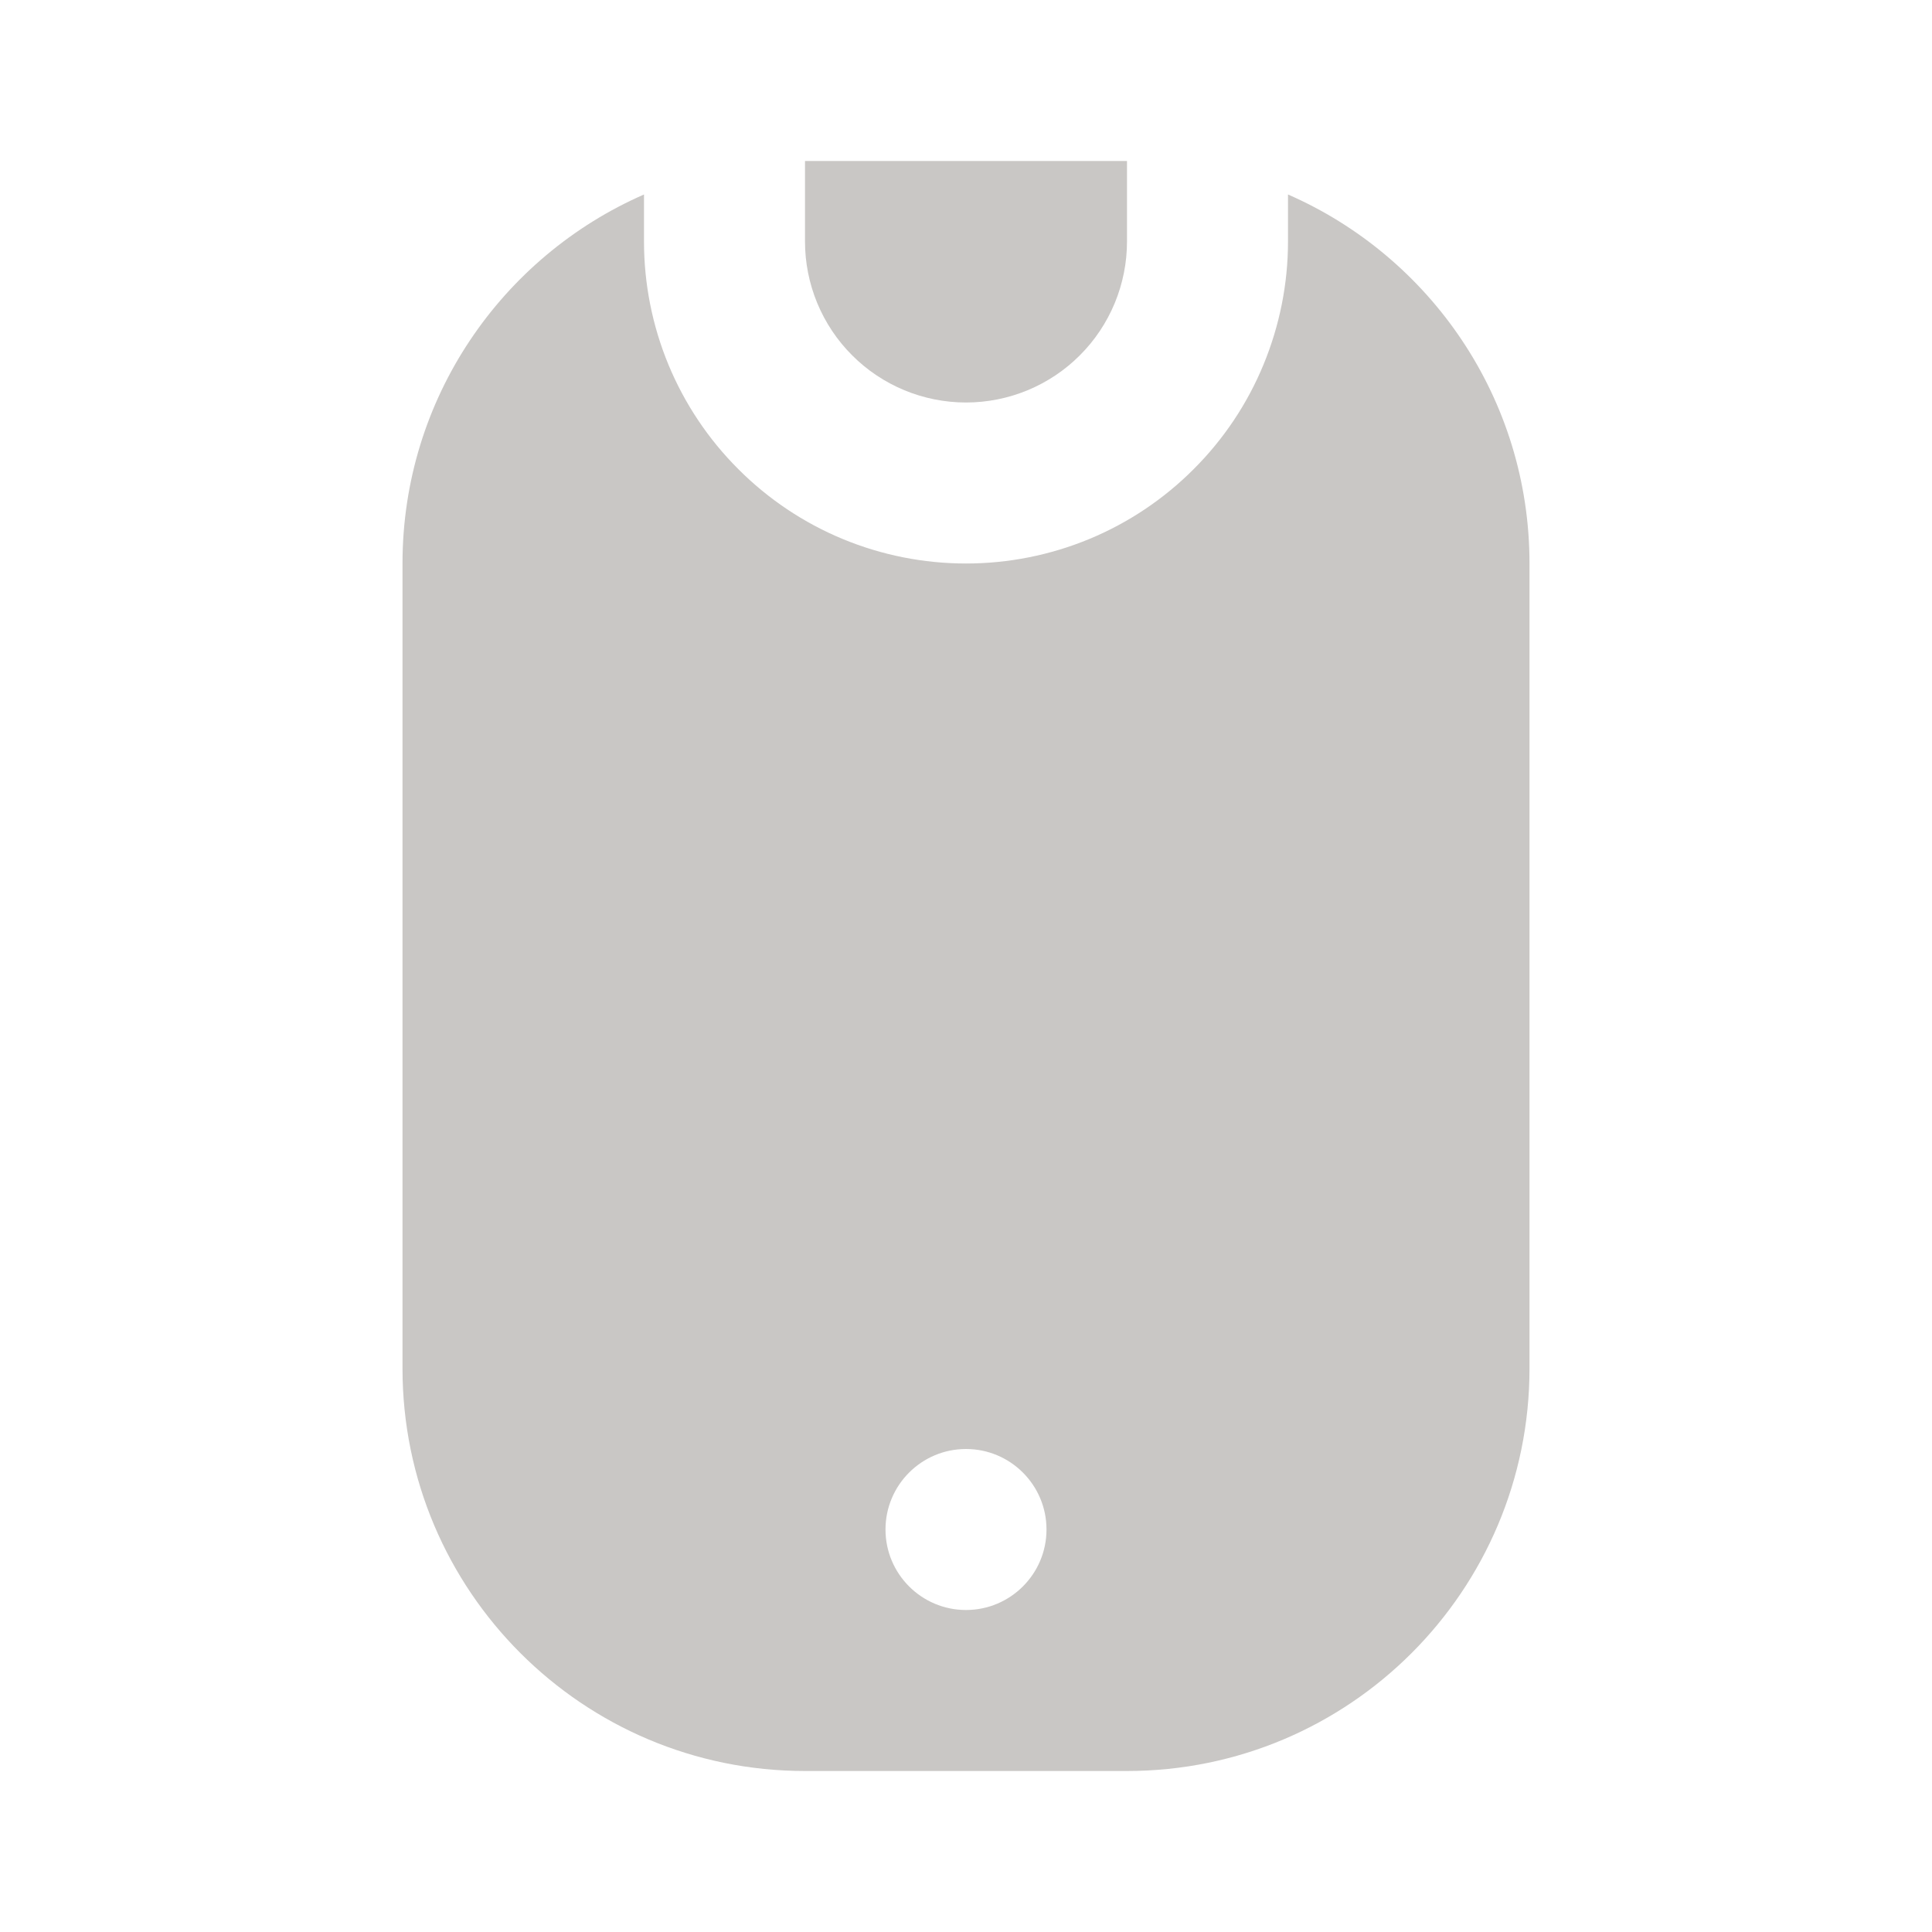 <svg width="24" height="24" viewBox="0 0 24 24" fill="none" xmlns="http://www.w3.org/2000/svg">
<path fill-rule="evenodd" clip-rule="evenodd" d="M5 7C5 4.95 6.234 3.188 8 2.416V3C8 3.525 8.103 4.045 8.304 4.531C8.505 5.016 8.8 5.457 9.172 5.828C9.543 6.2 9.984 6.495 10.469 6.696C10.955 6.897 11.475 7 12 7C12.525 7 13.045 6.897 13.531 6.696C14.016 6.495 14.457 6.2 14.828 5.828C15.2 5.457 15.495 5.016 15.695 4.531C15.896 4.045 16 3.525 16 3V2.416C17.766 3.188 19 4.95 19 7V17C19 19.761 16.761 22 14 22H10C7.239 22 5 19.761 5 17V7ZM12 20C12.552 20 13 19.552 13 19C13 18.448 12.552 18 12 18C11.448 18 11 18.448 11 19C11 19.552 11.448 20 12 20Z" fill="#C9C7C5"/>
<path d="M10 2H14V3C14 3.263 13.948 3.523 13.848 3.765C13.747 4.008 13.6 4.229 13.414 4.414C13.229 4.6 13.008 4.747 12.765 4.848C12.523 4.948 12.263 5 12 5C11.737 5 11.477 4.948 11.235 4.848C10.992 4.747 10.771 4.6 10.586 4.414C10.4 4.229 10.253 4.008 10.152 3.765C10.052 3.523 10 3.263 10 3V2Z" fill="#C9C7C5"/>
</svg>
